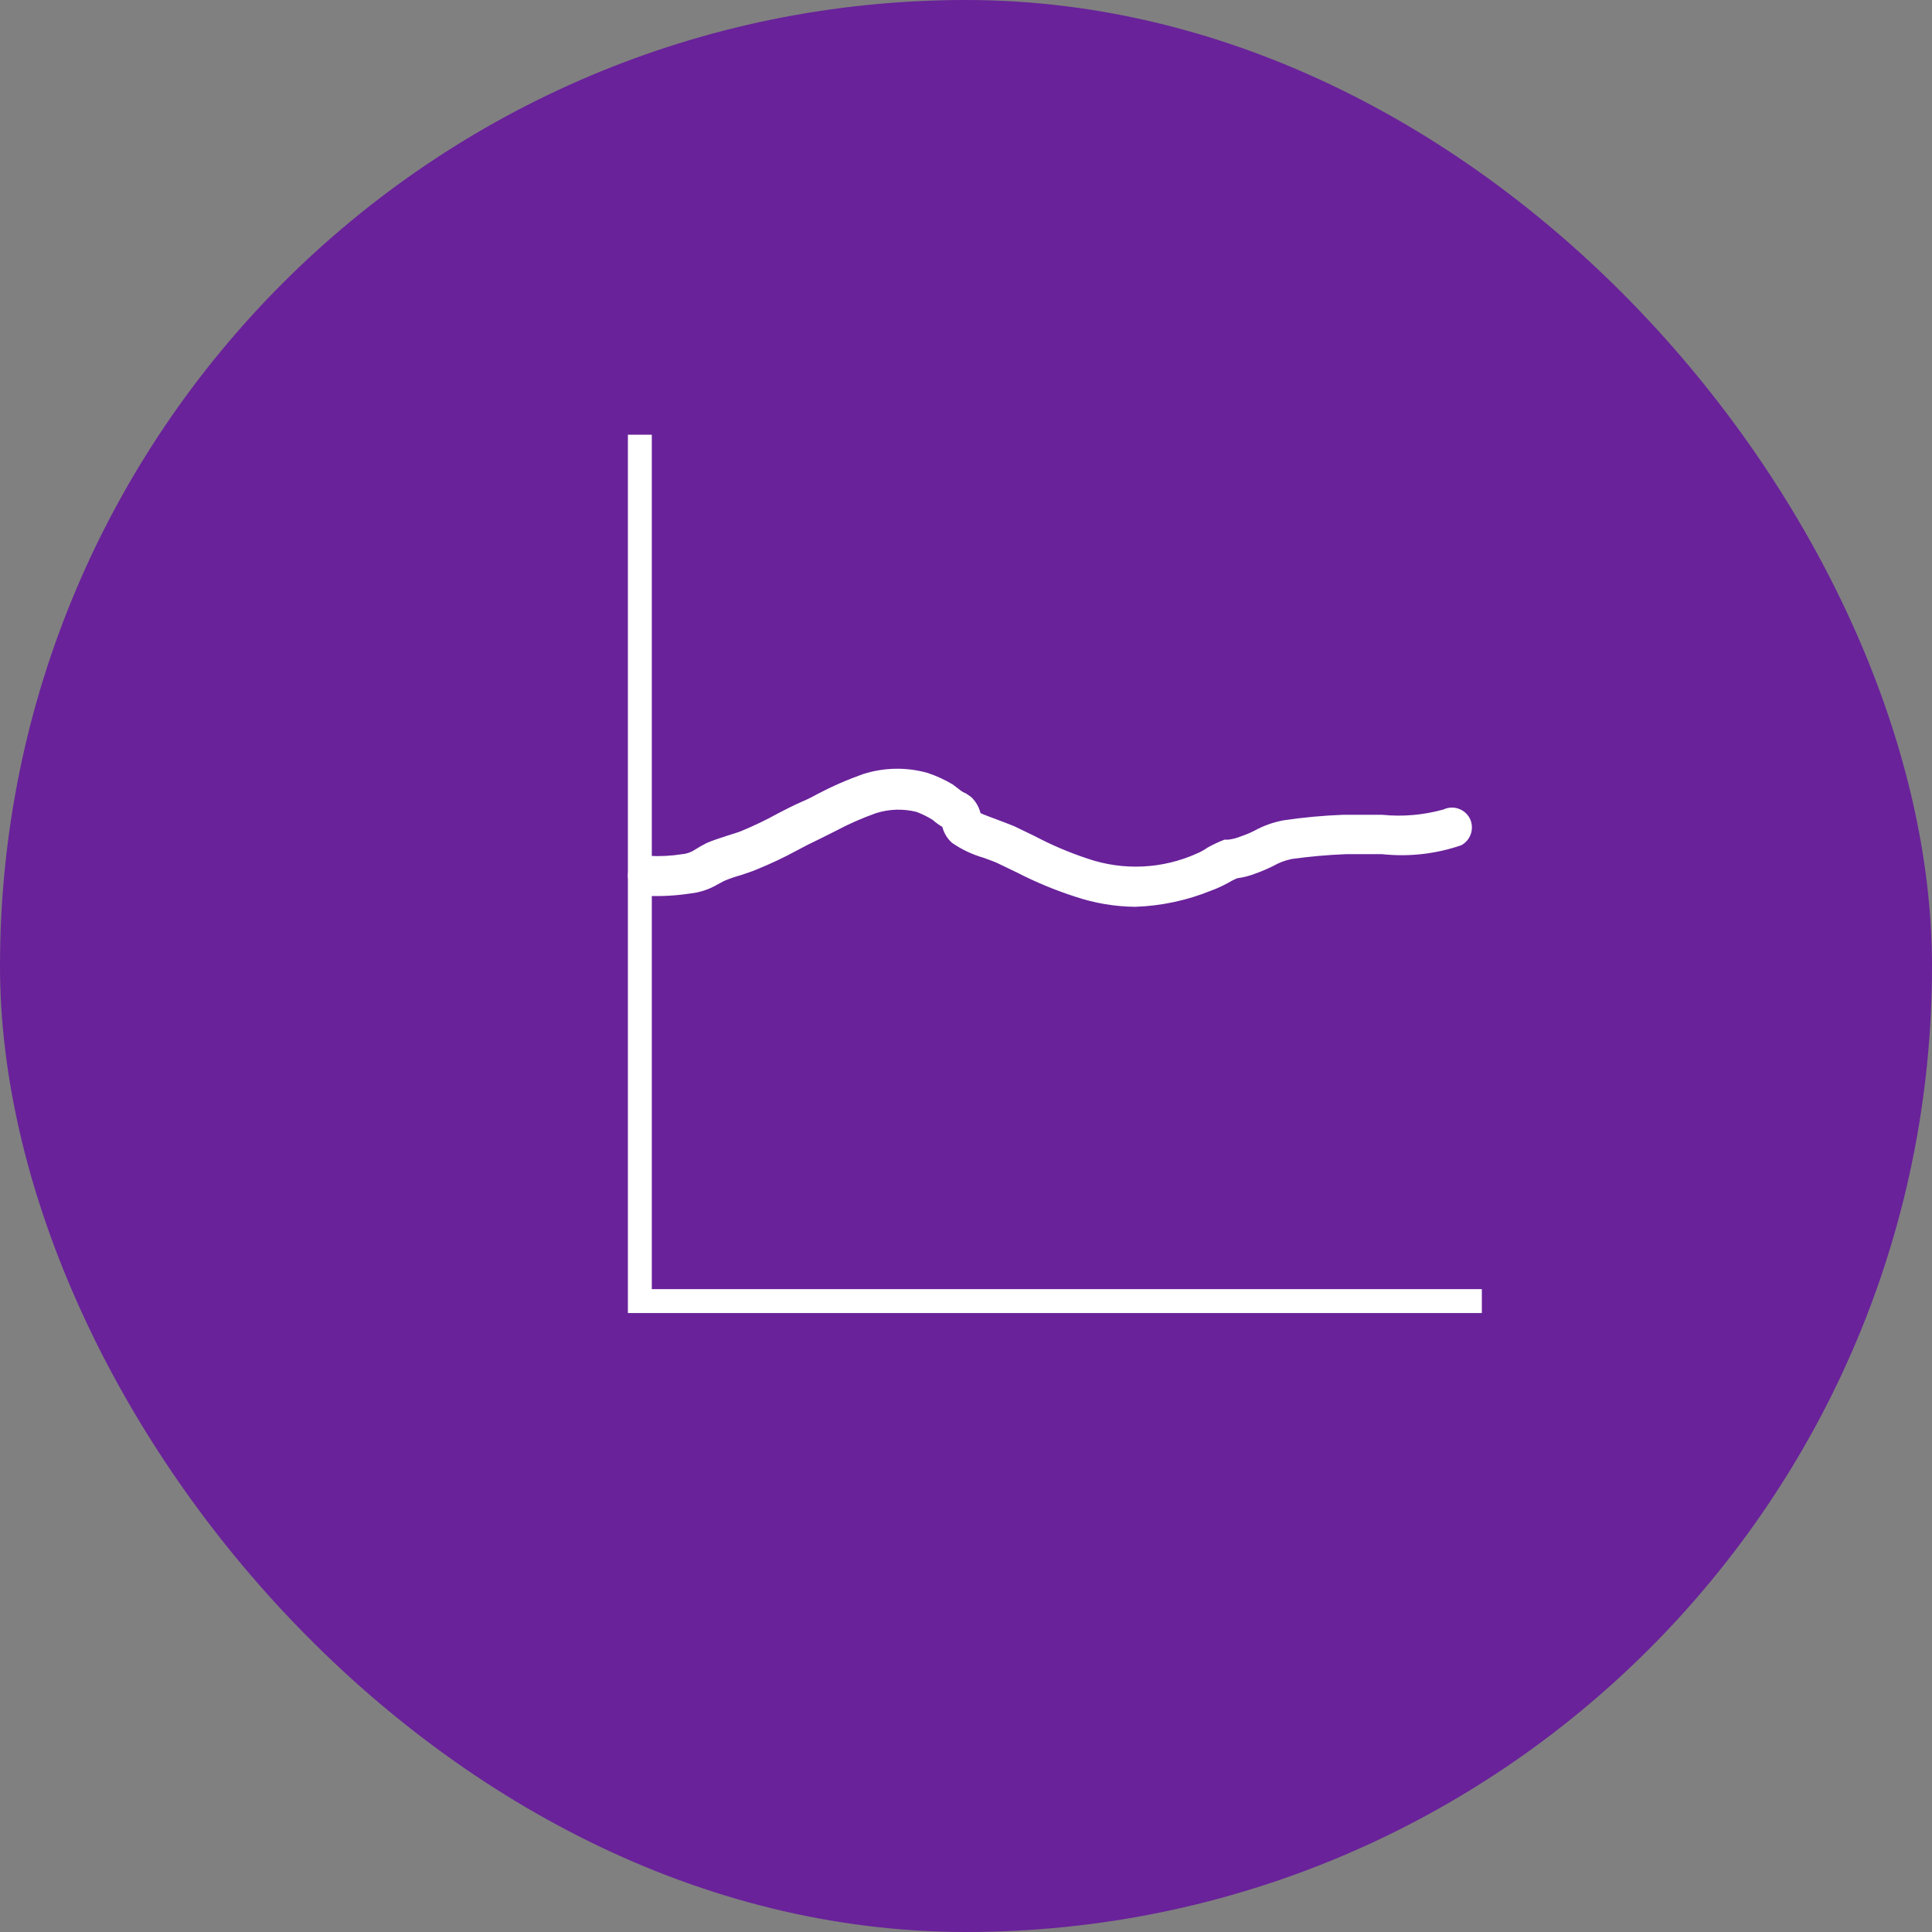 <svg width="80" height="80" viewBox="0 0 80 80" fill="none" xmlns="http://www.w3.org/2000/svg">
<rect x="0" y="0" width="80" height="80" fill="#808080" stroke="none"/>
<rect width="80" height="80" rx="40" fill="#69229A"/>
<g clip-path="url(#clip0_205_2494)">
<path d="M61.36 54.37H26V18H26.99V53.38H61.36V54.37Z" fill="white"/>
<path d="M47 37.549C46.157 37.539 45.32 37.398 44.52 37.129C43.691 36.861 42.885 36.527 42.11 36.129L41.3 35.739C41.15 35.669 40.94 35.599 40.73 35.519C40.262 35.386 39.82 35.176 39.42 34.899C39.224 34.724 39.085 34.494 39.02 34.239C38.877 34.157 38.743 34.059 38.62 33.949C38.408 33.817 38.184 33.707 37.95 33.619C37.4 33.481 36.821 33.498 36.28 33.669C35.702 33.873 35.14 34.12 34.6 34.409L33.92 34.749C33.6 34.899 33.31 35.049 33.01 35.209C32.469 35.504 31.911 35.768 31.34 35.999C31.14 36.089 30.9 36.159 30.67 36.239C30.435 36.304 30.204 36.384 29.98 36.479L29.72 36.619C29.369 36.827 28.976 36.957 28.57 36.999C27.998 37.086 27.419 37.119 26.84 37.099C26.616 37.097 26.403 37.006 26.245 36.847C26.088 36.688 26 36.473 26 36.249C26.001 36.138 26.025 36.028 26.07 35.926C26.115 35.825 26.18 35.733 26.261 35.657C26.343 35.582 26.439 35.523 26.543 35.486C26.648 35.448 26.759 35.432 26.87 35.439C27.331 35.465 27.794 35.442 28.25 35.369C28.448 35.351 28.637 35.282 28.8 35.169C28.948 35.074 29.102 34.987 29.26 34.909C29.51 34.799 29.82 34.699 30.13 34.599C30.44 34.499 30.53 34.479 30.7 34.409C31.213 34.197 31.714 33.957 32.2 33.689C32.51 33.529 32.83 33.359 33.2 33.199C33.57 33.039 33.62 32.999 33.83 32.889C34.449 32.563 35.09 32.282 35.75 32.049C36.607 31.778 37.524 31.76 38.39 31.999C38.764 32.121 39.123 32.285 39.46 32.489L39.76 32.719C39.83 32.774 39.907 32.818 39.99 32.849L40.21 32.999C40.402 33.18 40.538 33.413 40.6 33.669C40.77 33.749 41.08 33.859 41.29 33.939C41.5 34.019 41.8 34.129 41.99 34.209L42.84 34.619C43.54 34.988 44.269 35.3 45.02 35.549C46.515 36.064 48.151 35.986 49.59 35.329C49.734 35.266 49.871 35.189 50 35.099C50.225 34.972 50.459 34.862 50.7 34.769H50.86C51.042 34.747 51.221 34.7 51.39 34.629C51.579 34.566 51.763 34.489 51.94 34.399C52.314 34.193 52.72 34.047 53.14 33.969C53.958 33.847 54.783 33.77 55.61 33.739C56.13 33.739 56.68 33.739 57.23 33.739C58.083 33.825 58.944 33.75 59.77 33.519C59.87 33.472 59.978 33.446 60.088 33.441C60.198 33.436 60.308 33.453 60.411 33.492C60.514 33.53 60.609 33.588 60.689 33.663C60.77 33.738 60.835 33.829 60.88 33.929C60.963 34.122 60.971 34.338 60.902 34.536C60.834 34.734 60.694 34.899 60.51 34.999C59.457 35.362 58.337 35.488 57.23 35.369C56.72 35.369 56.23 35.369 55.74 35.369C54.987 35.398 54.236 35.465 53.49 35.569C53.219 35.623 52.959 35.721 52.72 35.859C52.493 35.972 52.259 36.073 52.02 36.159C51.763 36.261 51.494 36.331 51.22 36.369C51.093 36.424 50.969 36.488 50.85 36.559C50.625 36.683 50.391 36.79 50.15 36.879C49.148 37.286 48.081 37.513 47 37.549Z" fill="white"/>
</g>
<defs>
<clipPath id="clip0_205_2494">
<rect width="35.36" height="36.37" fill="white" transform="translate(26 18)"/>
</clipPath>
</defs>
</svg>
